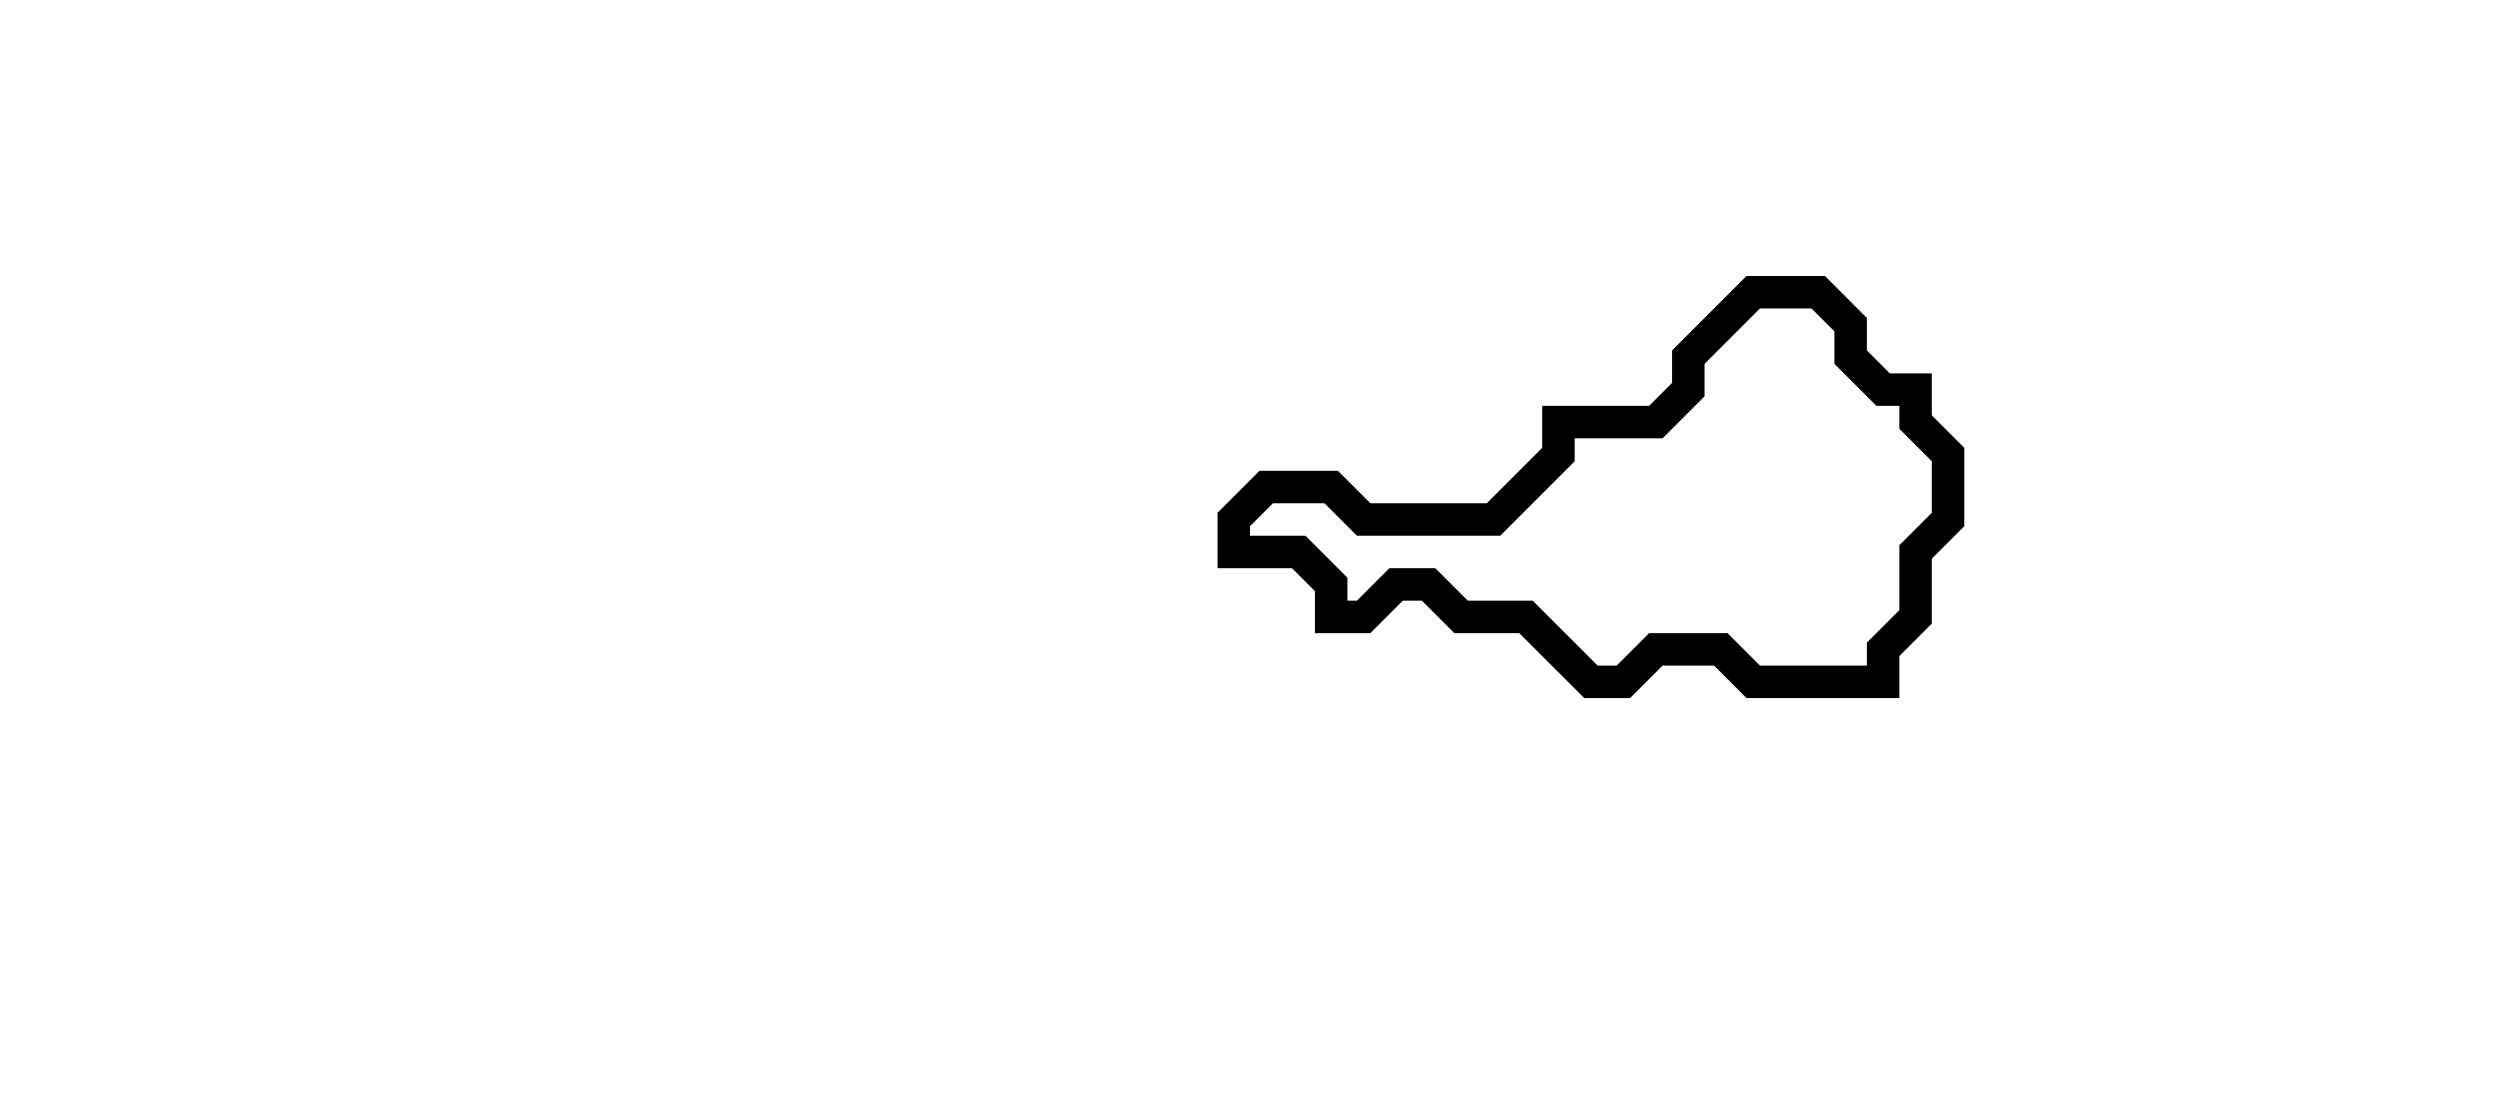 <svg xmlns="http://www.w3.org/2000/svg" width="77" height="34">
  <path d="M 54,9 L 52,11 L 52,12 L 51,13 L 48,13 L 48,14 L 46,16 L 42,16 L 41,15 L 39,15 L 38,16 L 38,17 L 40,17 L 41,18 L 41,19 L 42,19 L 43,18 L 44,18 L 45,19 L 47,19 L 49,21 L 50,21 L 51,20 L 53,20 L 54,21 L 58,21 L 58,20 L 59,19 L 59,17 L 60,16 L 60,14 L 59,13 L 59,12 L 58,12 L 57,11 L 57,10 L 56,9 Z" fill="none" stroke="black" stroke-width="1"/>
</svg>